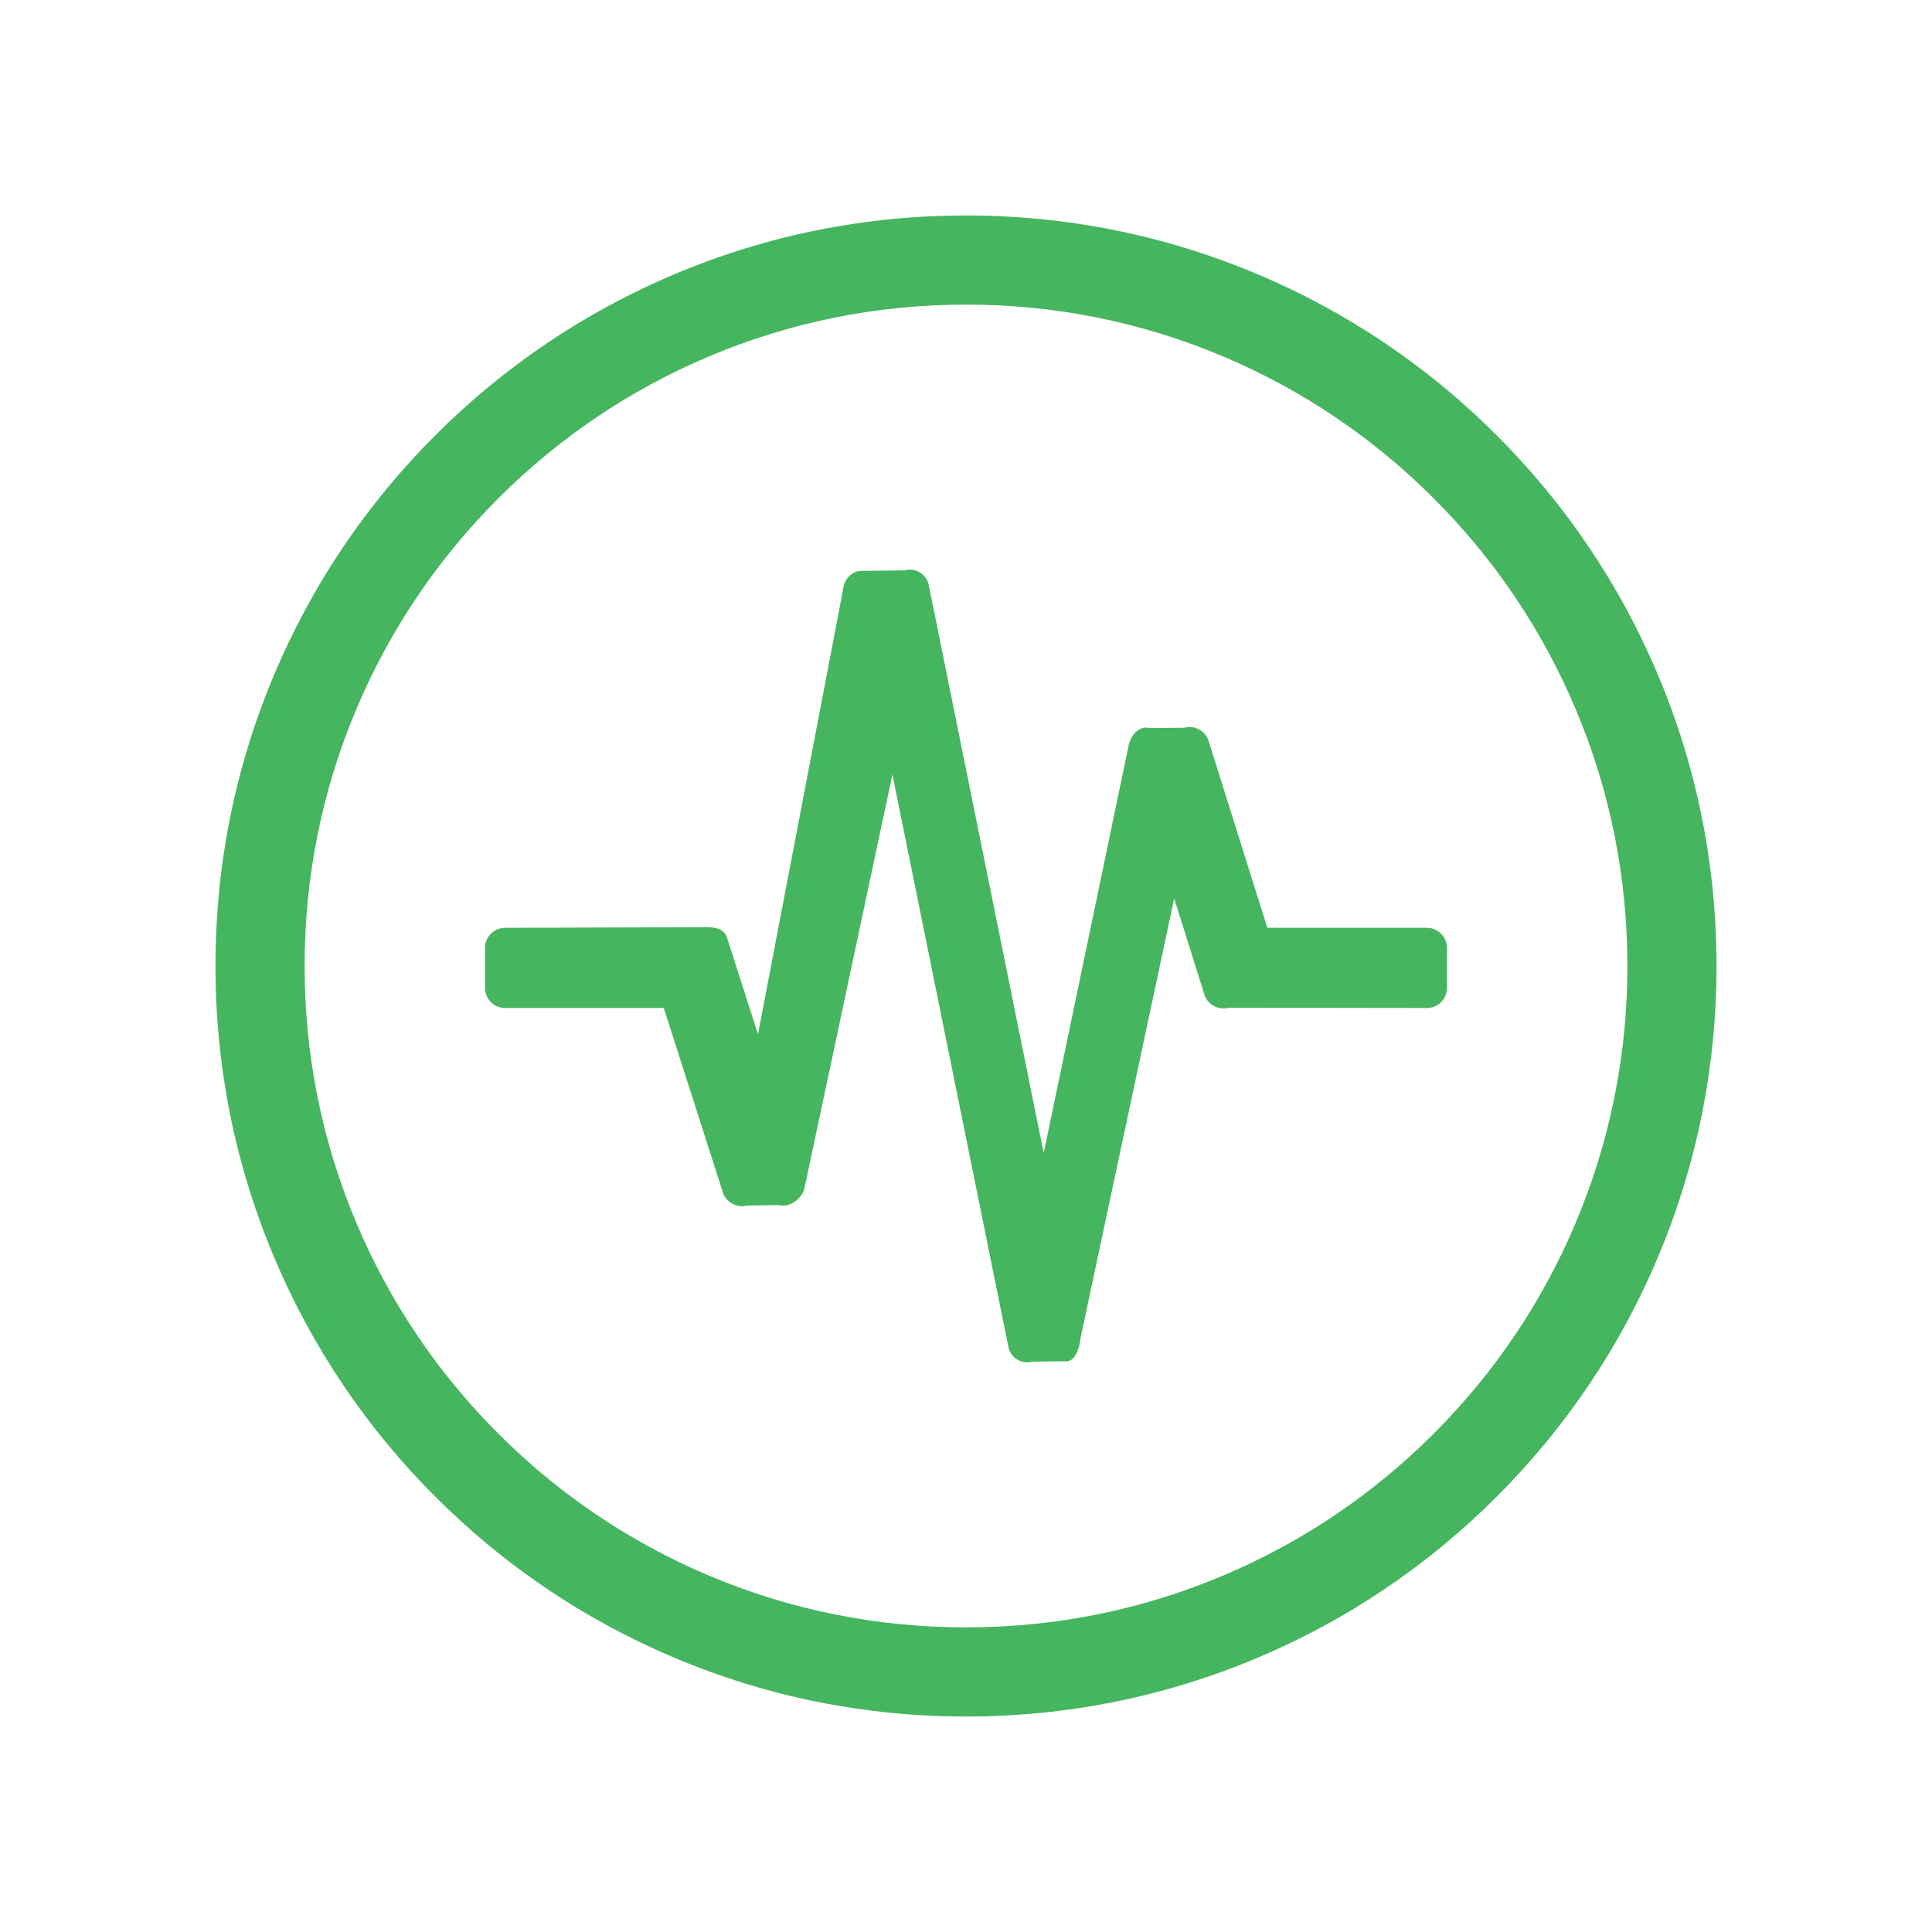 <?xml version="1.0" standalone="no"?><!DOCTYPE svg PUBLIC "-//W3C//DTD SVG 1.1//EN" "http://www.w3.org/Graphics/SVG/1.1/DTD/svg11.dtd"><svg t="1634895556452" class="icon" viewBox="0 0 1024 1024" version="1.1" xmlns="http://www.w3.org/2000/svg" p-id="1191" xmlns:xlink="http://www.w3.org/1999/xlink" width="200" height="200"><defs><style type="text/css"></style></defs><path d="M756.292 491.77h-84.568l-30.99-98.56a10.62 10.62 0 0 0-13.008-7.51l-18.14 0.22c-5.488-1.468-9.798 3.114-11.27 8.6l-45.126 216.626-61.04-301.598a10.284 10.284 0 0 0-12.6-7.272s-15.348 0.298-22.65 0.298c-7.302 0-9.56 7.236-9.56 7.236l-45.586 238.36-16.196-50.536c-1.552-5.688-6.946-6.412-13.298-6.21l-104.554 0.344a10.624 10.624 0 0 0-10.62 10.62v21.242a10.62 10.62 0 0 0 10.62 10.62h84.104l31.14 97.156c1.552 5.688 7.504 9.06 13.296 7.538l16.522-0.226c5.608 1.476 12.036-3.118 13.54-8.624L473 410.512l61.592 303.938a10.282 10.282 0 0 0 12.592 7.272s11.226-0.188 17.864-0.188c6.64 0 7.65-12.29 7.65-12.29l49.64-233.036 15.846 50.392a10.62 10.62 0 0 0 13.01 7.508l105.1 0.146a10.618 10.618 0 0 0 10.62-10.62v-21.242a10.62 10.62 0 0 0-10.62-10.622z" fill="#46b55f" p-id="1192"></path><path d="M878.522 357.154c20.75 49.056 31.272 101.154 31.272 154.846 0 53.692-10.52 105.788-31.272 154.846-20.036 47.372-48.714 89.91-85.24 126.436-36.526 36.526-79.064 65.204-126.436 85.24-49.056 20.75-101.154 31.272-154.846 31.272-53.692 0-105.79-10.52-154.846-31.272-47.372-20.036-89.91-48.714-126.436-85.24-36.524-36.526-65.204-79.064-85.24-126.436C124.726 617.79 114.204 565.692 114.204 512c0-53.692 10.52-105.788 31.272-154.846 20.036-47.372 48.716-89.91 85.24-126.436 36.526-36.524 79.064-65.204 126.436-85.24C406.21 124.726 458.308 114.204 512 114.204c53.692 0 105.788 10.52 154.846 31.272 47.372 20.036 89.91 48.716 126.436 85.24 36.526 36.526 65.204 79.064 85.24 126.436zM835.014 648.44c18.272-43.2 27.538-89.108 27.538-136.442s-9.266-93.24-27.54-136.442c-17.654-41.74-42.934-79.234-75.136-111.434-32.2-32.202-69.692-57.482-111.434-75.138-43.2-18.272-89.108-27.538-136.442-27.538s-93.24 9.266-136.442 27.54c-41.74 17.654-79.234 42.934-111.434 75.136-32.202 32.2-57.482 69.692-75.138 111.434-18.272 43.2-27.538 89.106-27.538 136.442 0 47.334 9.266 93.24 27.54 136.442 17.654 41.74 42.934 79.234 75.136 111.434 32.2 32.202 69.692 57.482 111.434 75.138 43.2 18.272 89.106 27.538 136.442 27.538 47.334 0 93.24-9.266 136.442-27.54 41.74-17.654 79.232-42.936 111.434-75.136 32.202-32.2 57.482-69.692 75.138-111.434z" fill="#46b55f" p-id="1193"></path></svg>